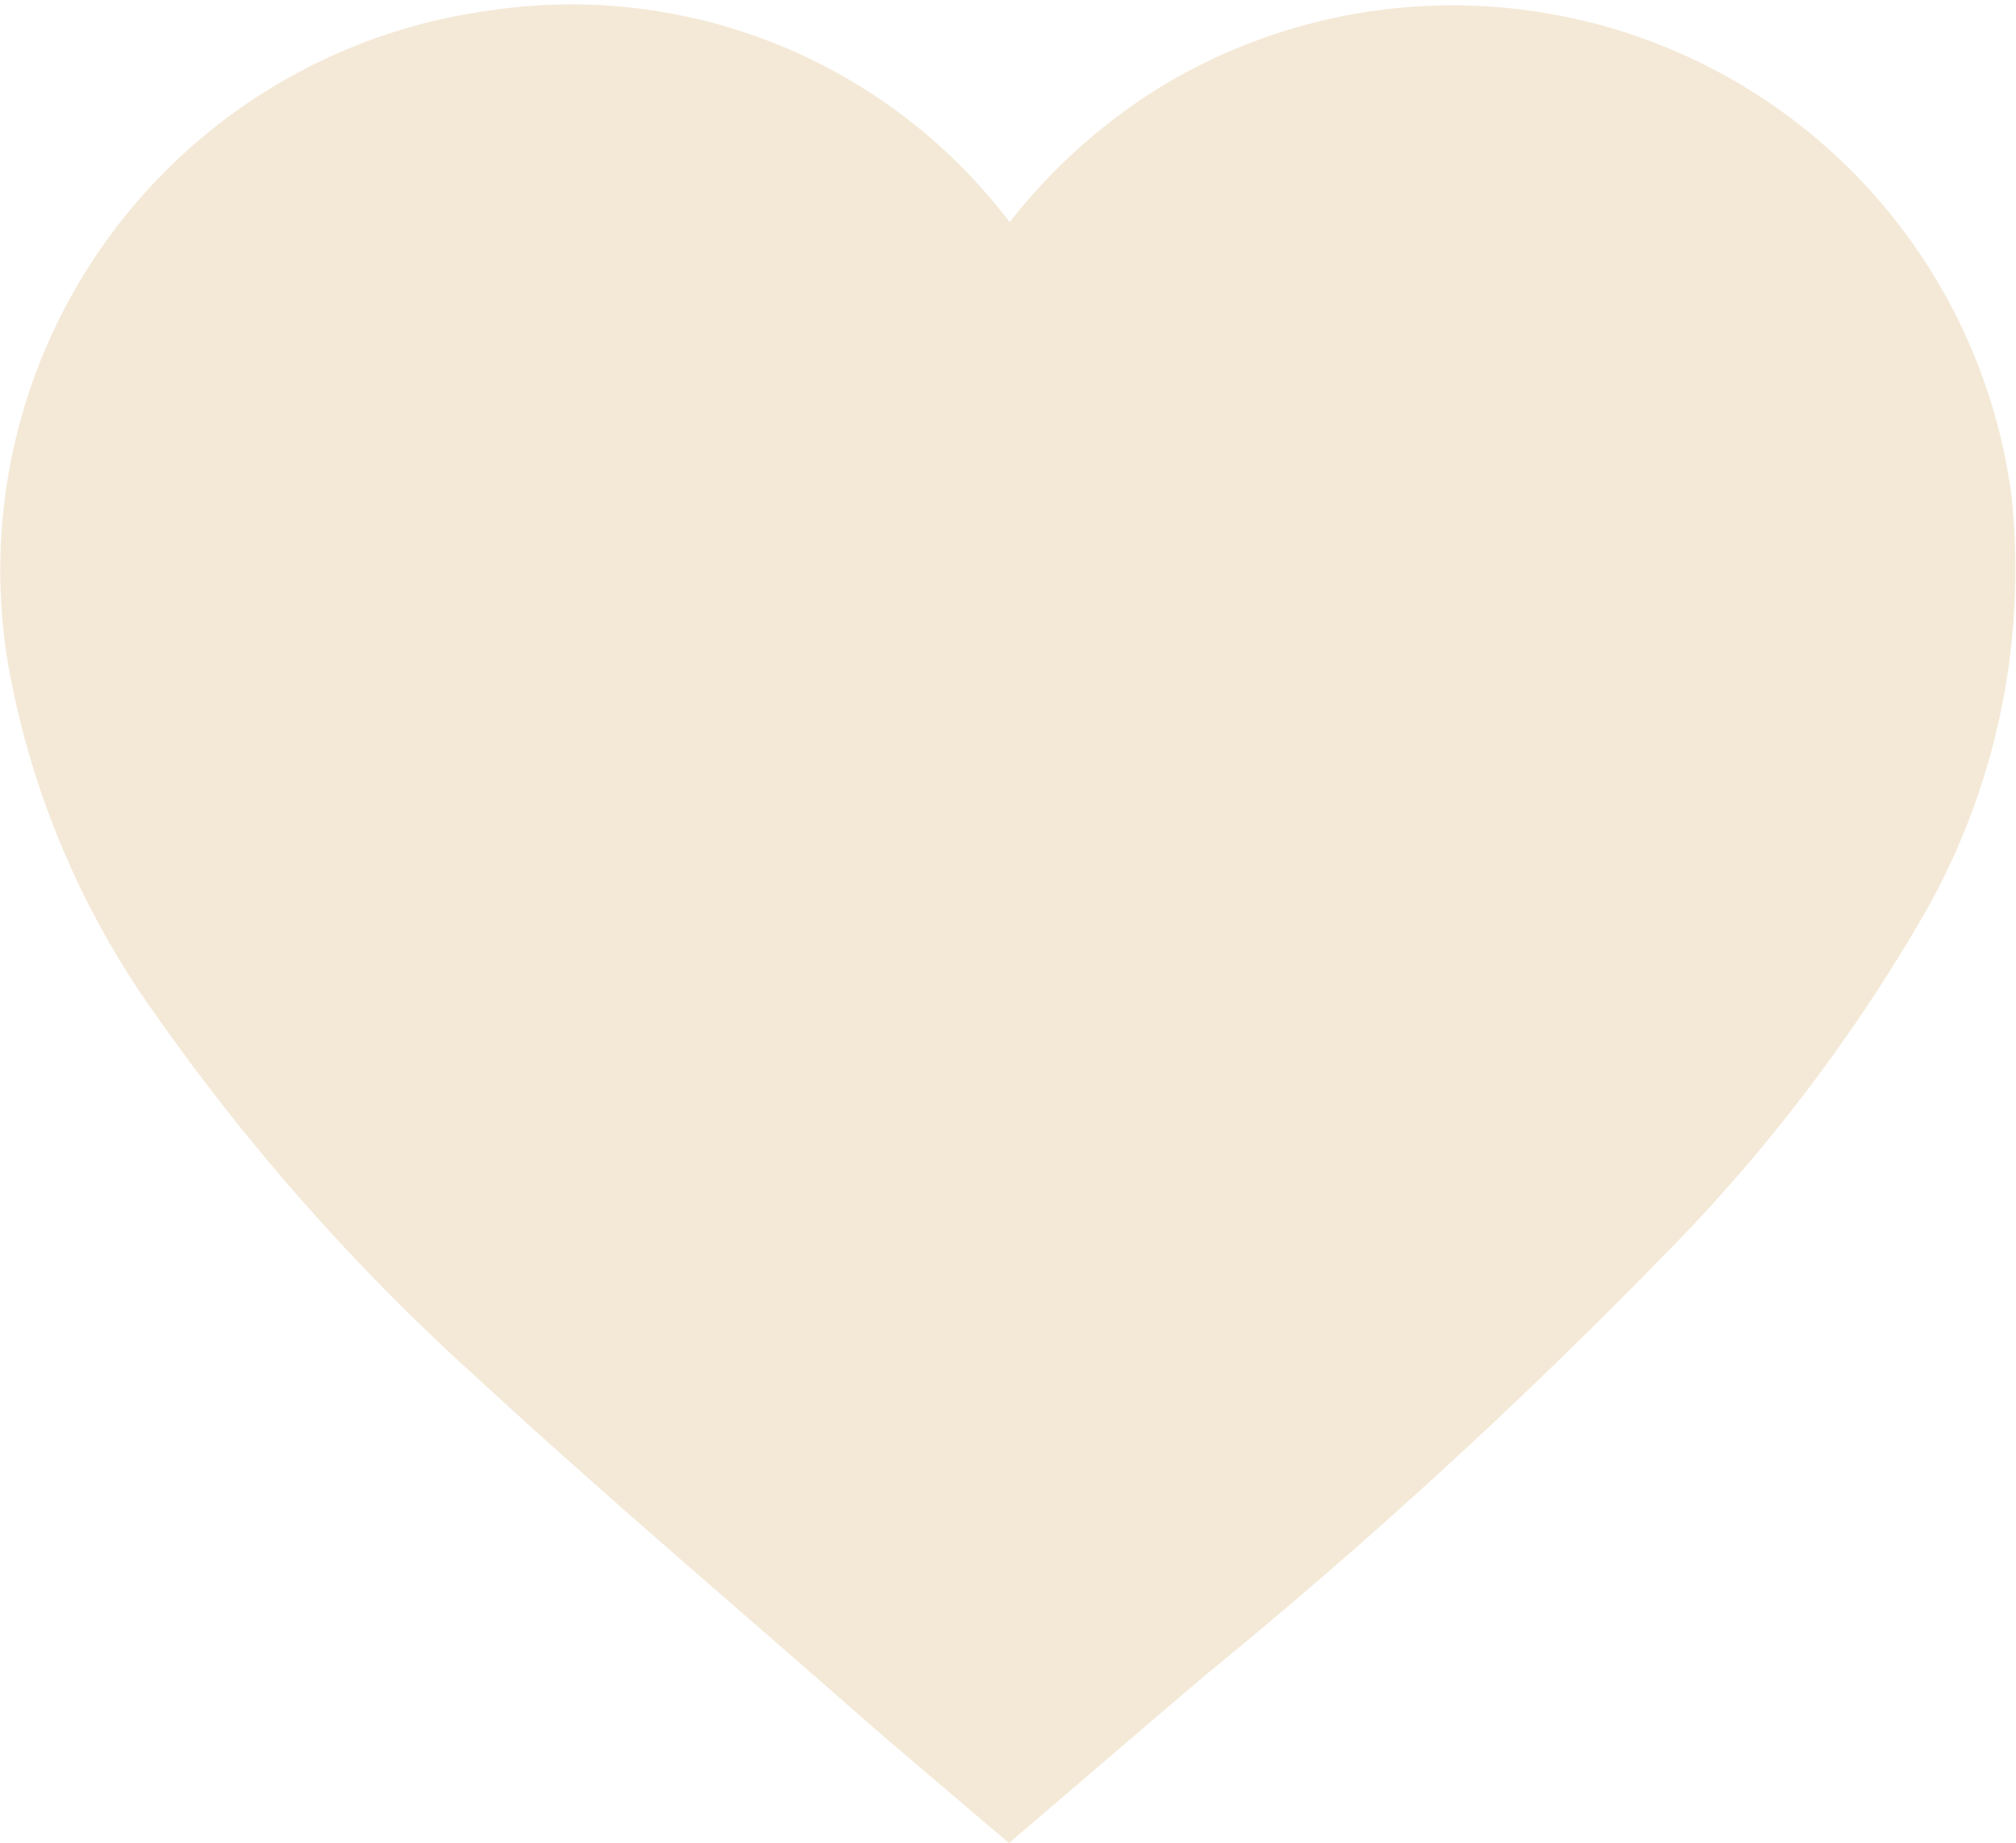<svg xmlns="http://www.w3.org/2000/svg" width="18.957" height="17.327" viewBox="0 0 18.957 17.327">
  <g id="XyrKG6" transform="translate(-646.292 -2261.362)">
    <g id="Grupo_147" data-name="Grupo 147" transform="translate(646.799 2261.903)">
      <path id="Trazado_392" data-name="Trazado 392" d="M655.787,2264.343a4.924,4.924,0,0,1,1.69-1.744,4.8,4.8,0,0,1,7.234,3.492,6.043,6.043,0,0,1-.8,3.687,15.294,15.294,0,0,1-2.345,3.051,50.919,50.919,0,0,1-4.238,3.88c-.514.436-1.025.875-1.549,1.323-.36-.307-.717-.605-1.067-.912-1.2-1.055-2.425-2.092-3.6-3.177a19.827,19.827,0,0,1-2.942-3.321,7.577,7.577,0,0,1-1.307-3.089,4.809,4.809,0,0,1,4.091-5.575,4.67,4.67,0,0,1,4.721,2.221Z" transform="translate(-646.799 -2261.903)" fill="#f4e9d7" stroke="#f4e9d7" stroke-miterlimit="10" stroke-width="1"/>
    </g>
  </g>
</svg>
